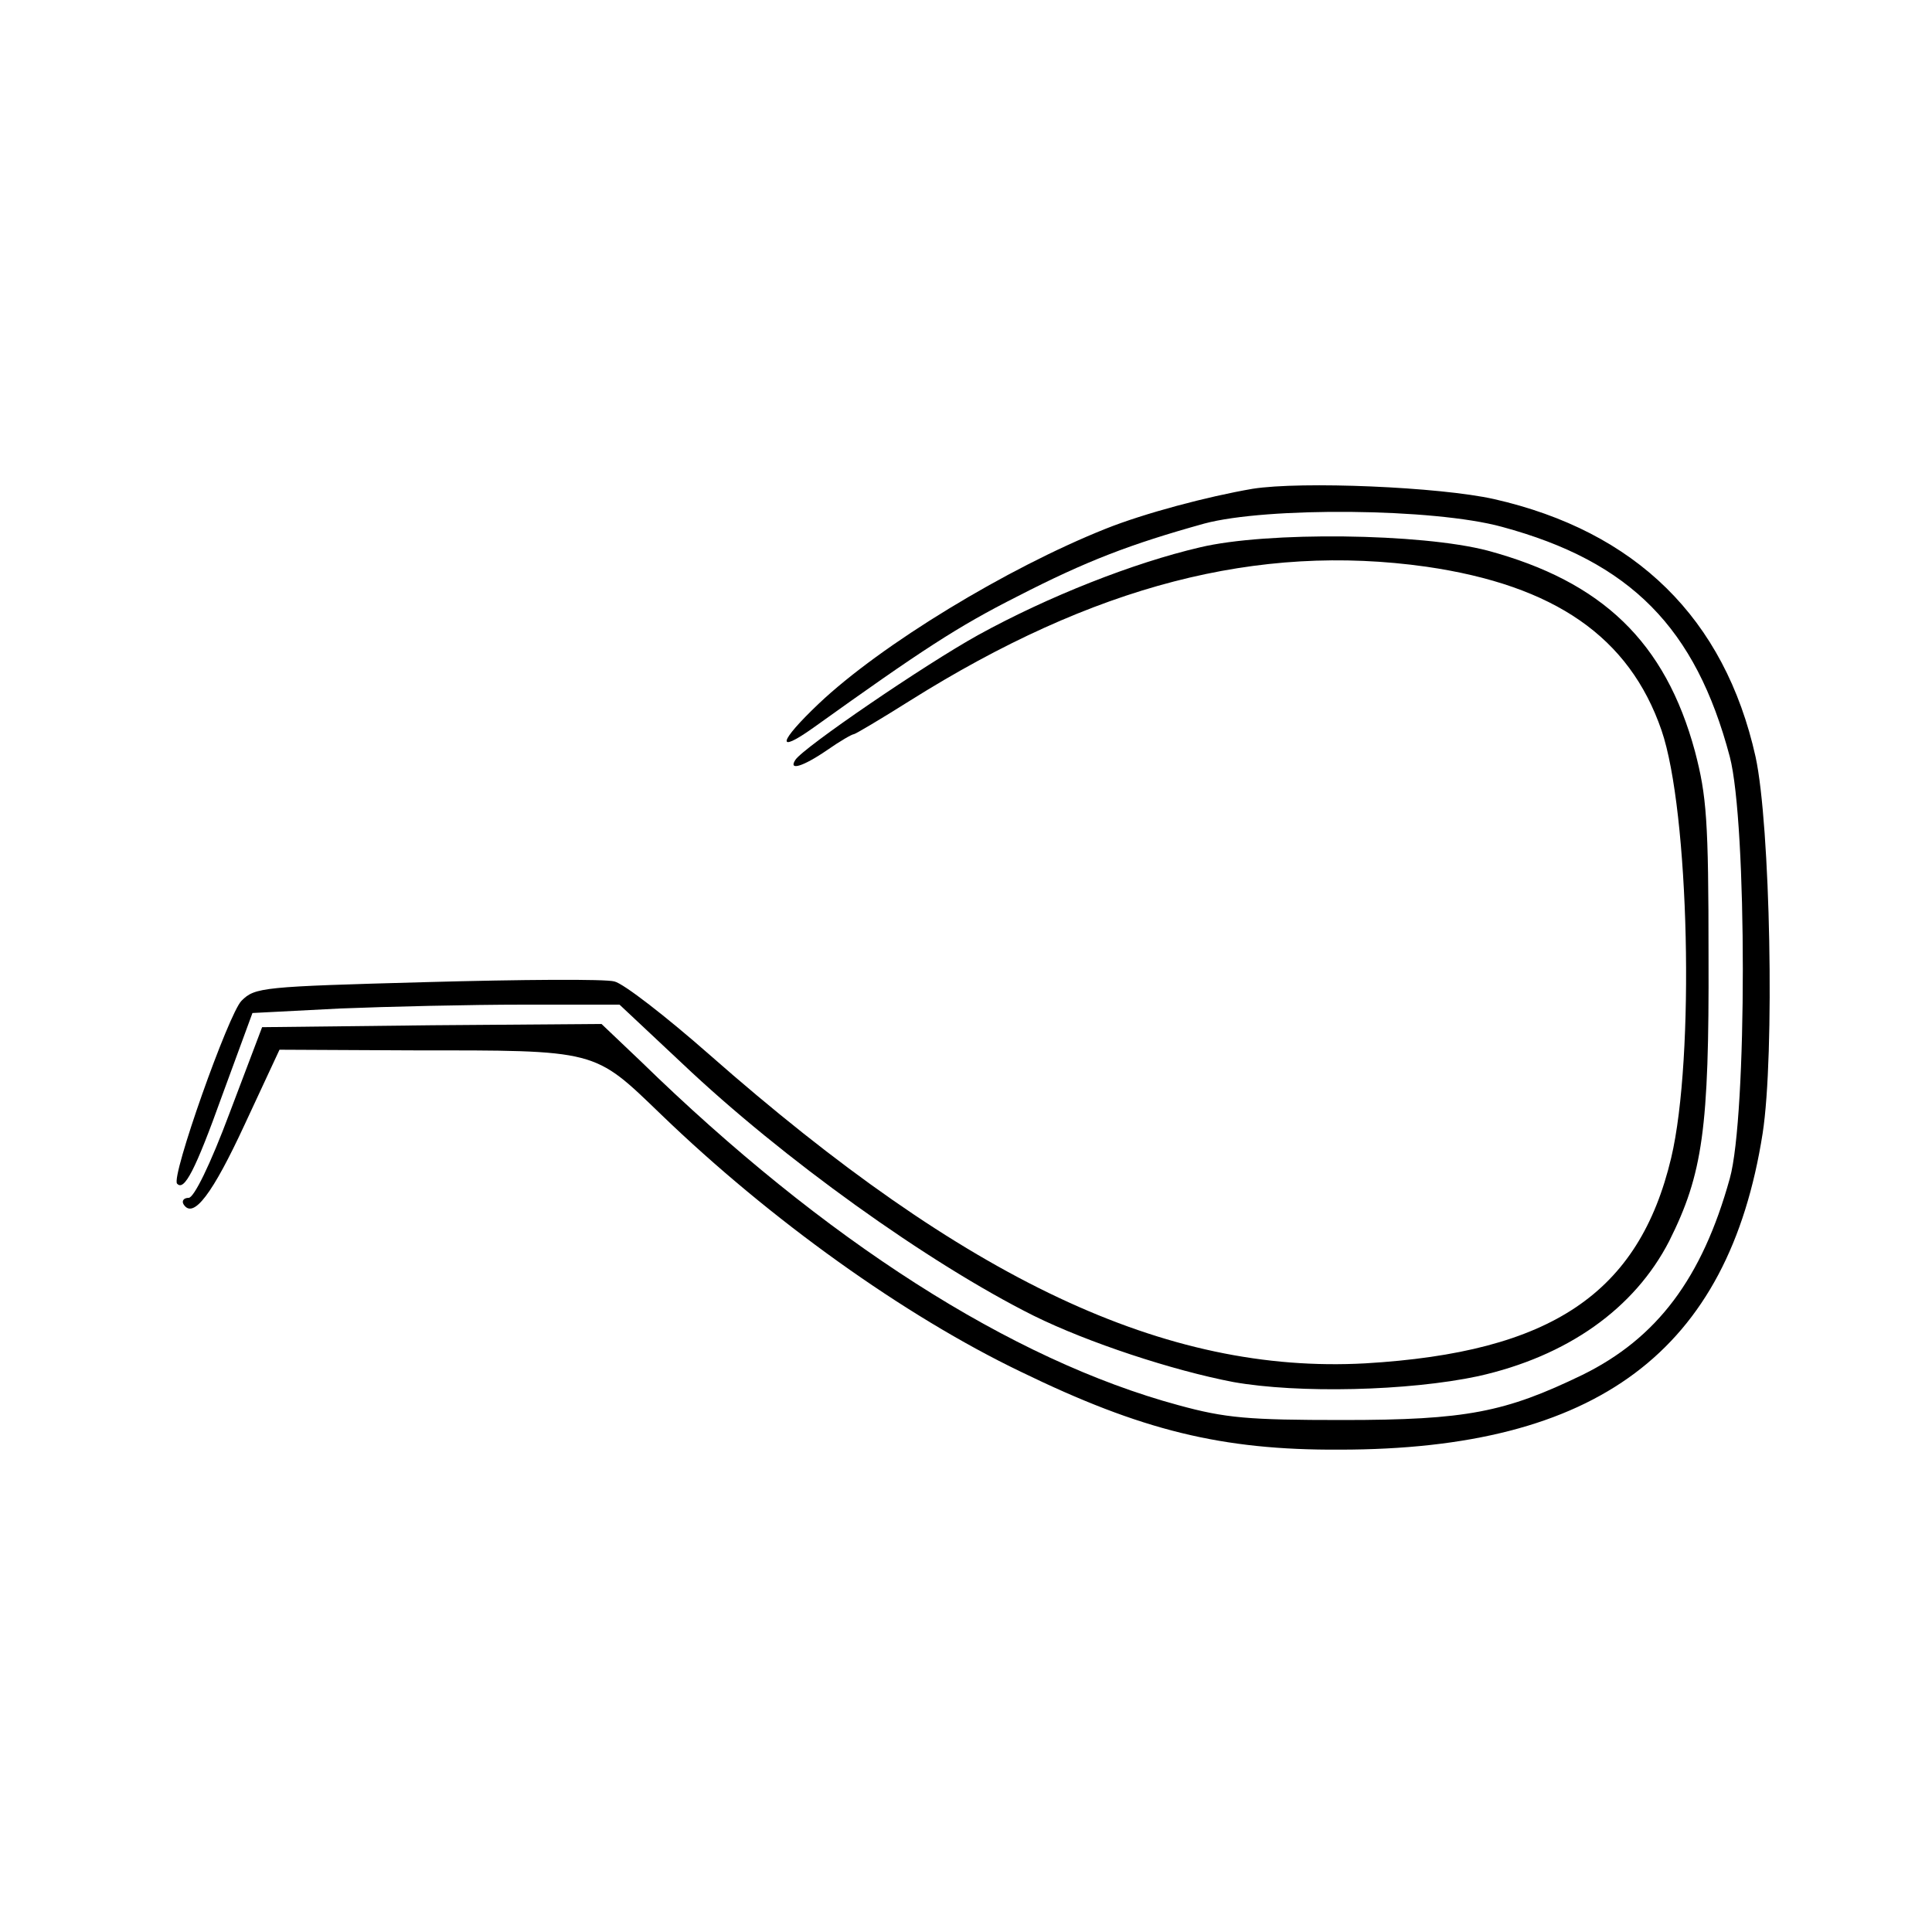 <svg version="1.0" xmlns="http://www.w3.org/2000/svg" width="400" height="400" viewBox="0 0 300 300"><path d="M194.5 75.9c-7 1.2-16.8 3.8-22.8 6.2-15.3 6.1-34.9 18-44.6 27.2-6.2 5.9-6.7 7.9-.8 3.7 16.9-12.1 22.4-15.7 31.7-20.4 10.7-5.5 17.5-8.1 29-11.3 9.7-2.6 35.6-2.4 46.2.5 20 5.4 30.1 15.7 35.4 35.7 2.7 10.3 2.7 55.9 0 65.5-4.3 15.5-11.3 24.8-22.9 30.5-12 5.8-18 7-37.2 7-14.7 0-18.2-.3-25.5-2.3-25.9-7-55-25.6-83.5-53.4l-6.1-5.8-26.3.2-26.4.3-5 13.2c-3.1 8.3-5.6 13.3-6.4 13.3-.8 0-1.1.5-.8 1 1.5 2.4 4.5-1.6 9.5-12.4l5.4-11.6 20.5.1c29.1 0 28.2-.2 38.8 10 16.9 16.3 37.7 31.2 55.8 39.9 18.7 9.1 31.2 12.2 49.5 12.1 40 0 60.4-15.3 65.7-49.1 1.9-12.2 1.2-48-1.1-58.5-4.8-21.5-18.6-35-40.6-40-8.5-1.9-29.9-2.8-37.5-1.6z"/><path d="M186.3 85c-10.3 2.4-23.5 7.6-34.4 13.6-8.3 4.6-27.2 17.5-28.4 19.4-1.1 1.7 1.1 1.1 4.9-1.5 2-1.4 3.9-2.5 4.2-2.5.2 0 4.1-2.3 8.7-5.2 28.5-17.9 54-24.5 80.2-20.8 19.9 2.9 31.5 10.9 36.5 25.4 4.3 12.5 5.2 50.8 1.5 66.4-5 21-18.6 30.2-47.5 31.9-31 1.7-62-12.9-101.8-47.9-6.7-5.9-13.4-11.1-14.8-11.4-1.4-.4-14.5-.3-29.1.1-25.6.7-26.7.8-28.8 2.9-2 2-11 27.4-10 28.4 1.1 1.2 2.8-2 7-13.7l4.7-12.8 13.6-.7c7.4-.3 20.2-.6 28.5-.6h14.9l9.7 9.1c15.6 14.8 38.2 31 54.6 39.2 8.5 4.2 21.6 8.5 31 10.3 10.1 1.8 27.2 1.4 38-.9 13.9-3.1 24.3-10.5 29.7-21 5.2-10.4 6.2-17.4 6.1-44.2 0-21.2-.3-24.9-2.1-31.8-4.6-17-14.4-26.4-32.2-31.2-10.3-2.7-34.3-3-44.7-.5z"/></svg>